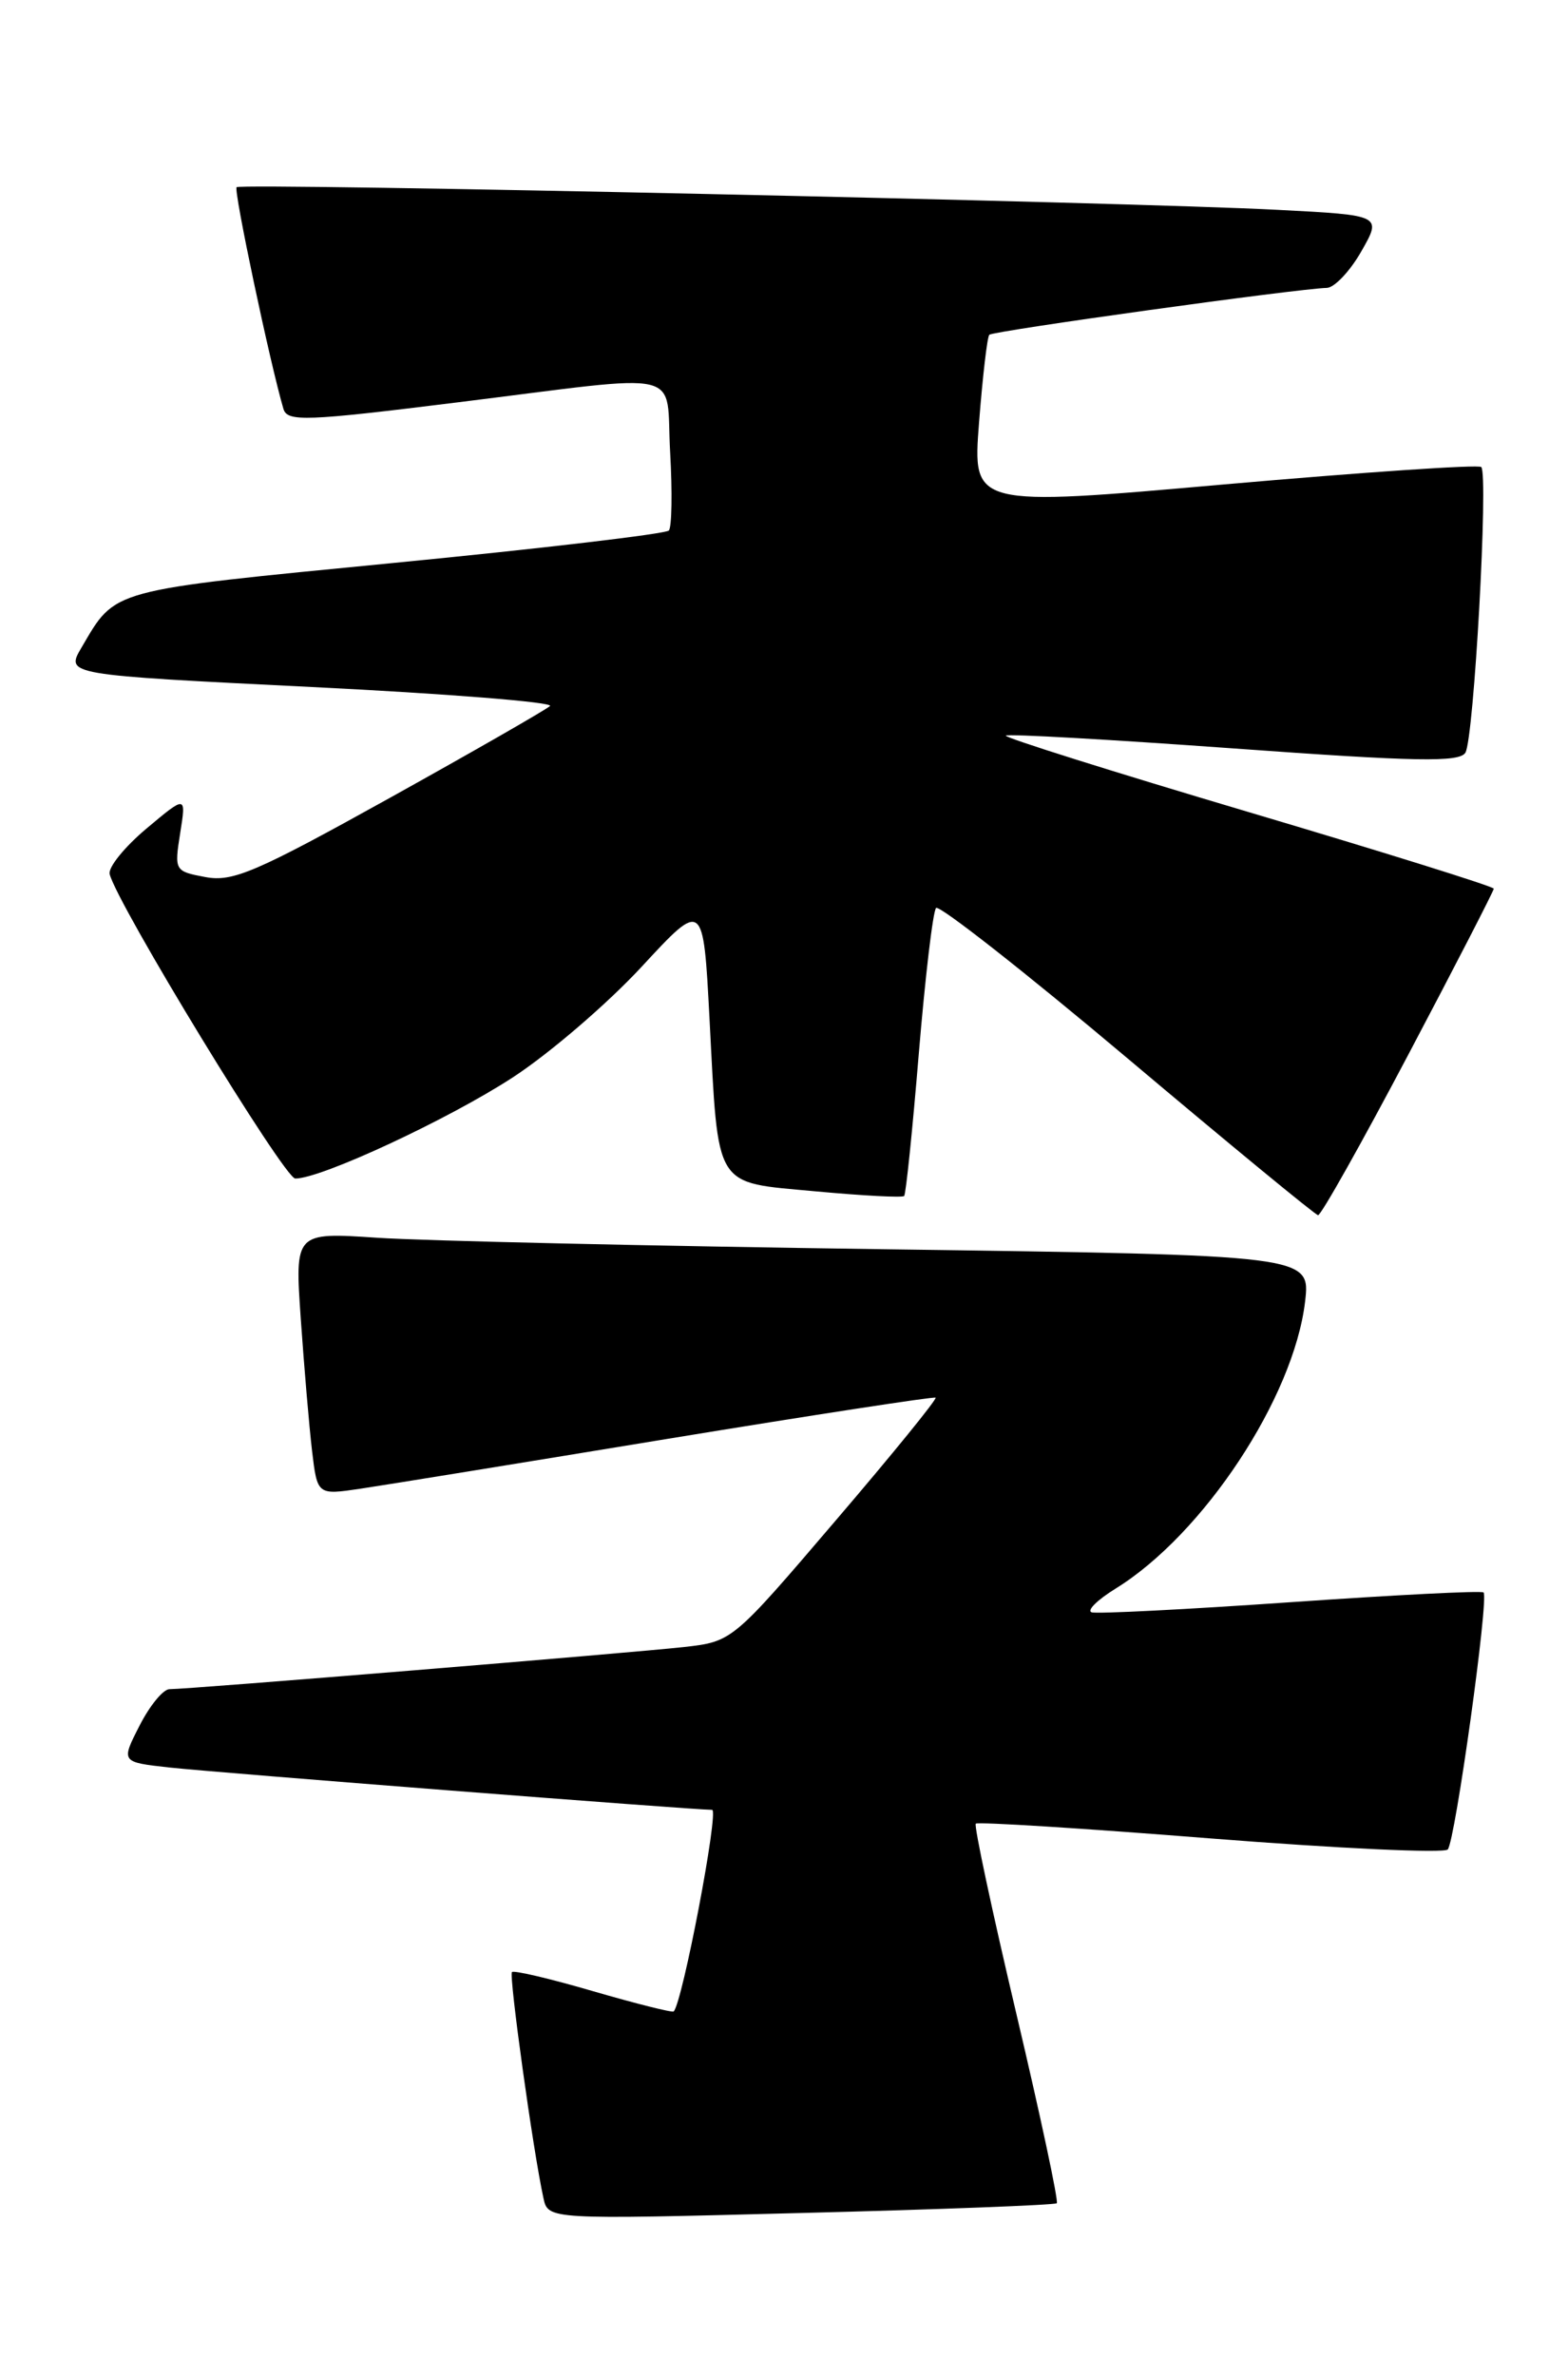 <?xml version="1.0" encoding="UTF-8" standalone="no"?>
<!DOCTYPE svg PUBLIC "-//W3C//DTD SVG 1.1//EN" "http://www.w3.org/Graphics/SVG/1.1/DTD/svg11.dtd" >
<svg xmlns="http://www.w3.org/2000/svg" xmlns:xlink="http://www.w3.org/1999/xlink" version="1.1" viewBox="0 0 169 256">
 <g >
 <path fill="currentColor"
d=" M 113.90 237.39 C 114.11 237.20 112.15 228.01 109.54 216.96 C 106.93 205.91 104.96 196.70 105.17 196.49 C 105.39 196.28 116.76 196.99 130.46 198.08 C 144.15 199.16 155.66 199.70 156.04 199.27 C 156.84 198.38 160.49 172.15 159.90 171.58 C 159.68 171.37 150.31 171.85 139.08 172.63 C 127.86 173.41 118.21 173.90 117.66 173.72 C 117.10 173.53 118.27 172.38 120.26 171.15 C 129.72 165.30 139.43 150.59 140.66 140.26 C 141.25 135.24 141.25 135.24 95.38 134.60 C 70.14 134.25 45.51 133.69 40.63 133.36 C 31.77 132.77 31.77 132.77 32.42 142.13 C 32.78 147.29 33.32 153.66 33.63 156.30 C 34.20 161.09 34.20 161.09 38.85 160.40 C 41.41 160.02 56.32 157.60 72.00 155.02 C 87.68 152.45 100.65 150.46 100.84 150.59 C 101.02 150.73 96.17 156.70 90.05 163.85 C 78.93 176.87 78.93 176.87 73.71 177.46 C 68.25 178.07 20.40 182.00 18.27 182.00 C 17.59 182.00 16.14 183.77 15.04 185.93 C 13.03 189.86 13.03 189.86 18.27 190.44 C 23.19 190.98 74.69 195.00 76.75 195.00 C 77.52 195.00 73.56 215.78 72.61 216.72 C 72.47 216.87 68.57 215.89 63.95 214.55 C 59.34 213.20 55.39 212.27 55.18 212.48 C 54.83 212.84 57.46 231.78 58.57 236.82 C 59.07 239.15 59.07 239.15 86.29 238.44 C 101.25 238.06 113.68 237.58 113.90 237.39 Z  M 151.81 113.59 C 156.87 104.01 161.00 95.98 161.00 95.75 C 161.00 95.52 149.08 91.80 134.52 87.48 C 119.96 83.16 108.21 79.46 108.41 79.26 C 108.61 79.05 119.66 79.68 132.96 80.64 C 152.68 82.07 157.29 82.15 157.94 81.10 C 158.86 79.61 160.44 51.11 159.65 50.32 C 159.37 50.03 146.91 50.88 131.98 52.19 C 104.82 54.59 104.82 54.59 105.52 45.55 C 105.91 40.57 106.40 36.31 106.63 36.07 C 107.01 35.66 139.84 31.10 143.00 31.02 C 143.82 31.00 145.50 29.23 146.72 27.09 C 148.95 23.19 148.95 23.19 137.72 22.61 C 121.73 21.77 25.98 19.69 25.50 20.17 C 25.16 20.51 29.12 39.22 30.55 44.06 C 30.97 45.46 32.93 45.39 49.26 43.36 C 74.46 40.24 71.70 39.59 72.23 48.75 C 72.47 53.01 72.41 56.80 72.09 57.16 C 71.76 57.52 58.48 59.09 42.57 60.64 C 11.53 63.67 12.53 63.40 8.78 69.78 C 7.06 72.71 7.06 72.71 33.56 74.02 C 48.14 74.74 59.71 75.66 59.28 76.07 C 58.85 76.47 51.08 80.93 42.01 85.97 C 27.57 93.99 25.09 95.05 22.14 94.50 C 18.82 93.88 18.78 93.80 19.42 89.77 C 20.07 85.68 20.07 85.68 15.79 89.27 C 13.43 91.25 11.64 93.46 11.82 94.18 C 12.61 97.40 30.64 126.96 31.82 126.98 C 34.55 127.02 48.35 120.60 55.29 116.07 C 59.26 113.48 65.49 108.12 69.15 104.17 C 75.80 96.98 75.80 96.98 76.47 109.74 C 77.45 128.32 76.84 127.33 87.89 128.36 C 92.96 128.83 97.27 129.06 97.45 128.86 C 97.64 128.66 98.35 121.75 99.03 113.50 C 99.72 105.25 100.55 98.20 100.89 97.83 C 101.22 97.47 110.50 104.75 121.50 114.01 C 132.50 123.28 141.75 130.89 142.06 130.93 C 142.37 130.97 146.76 123.16 151.81 113.59 Z "/>
</g>
</svg>